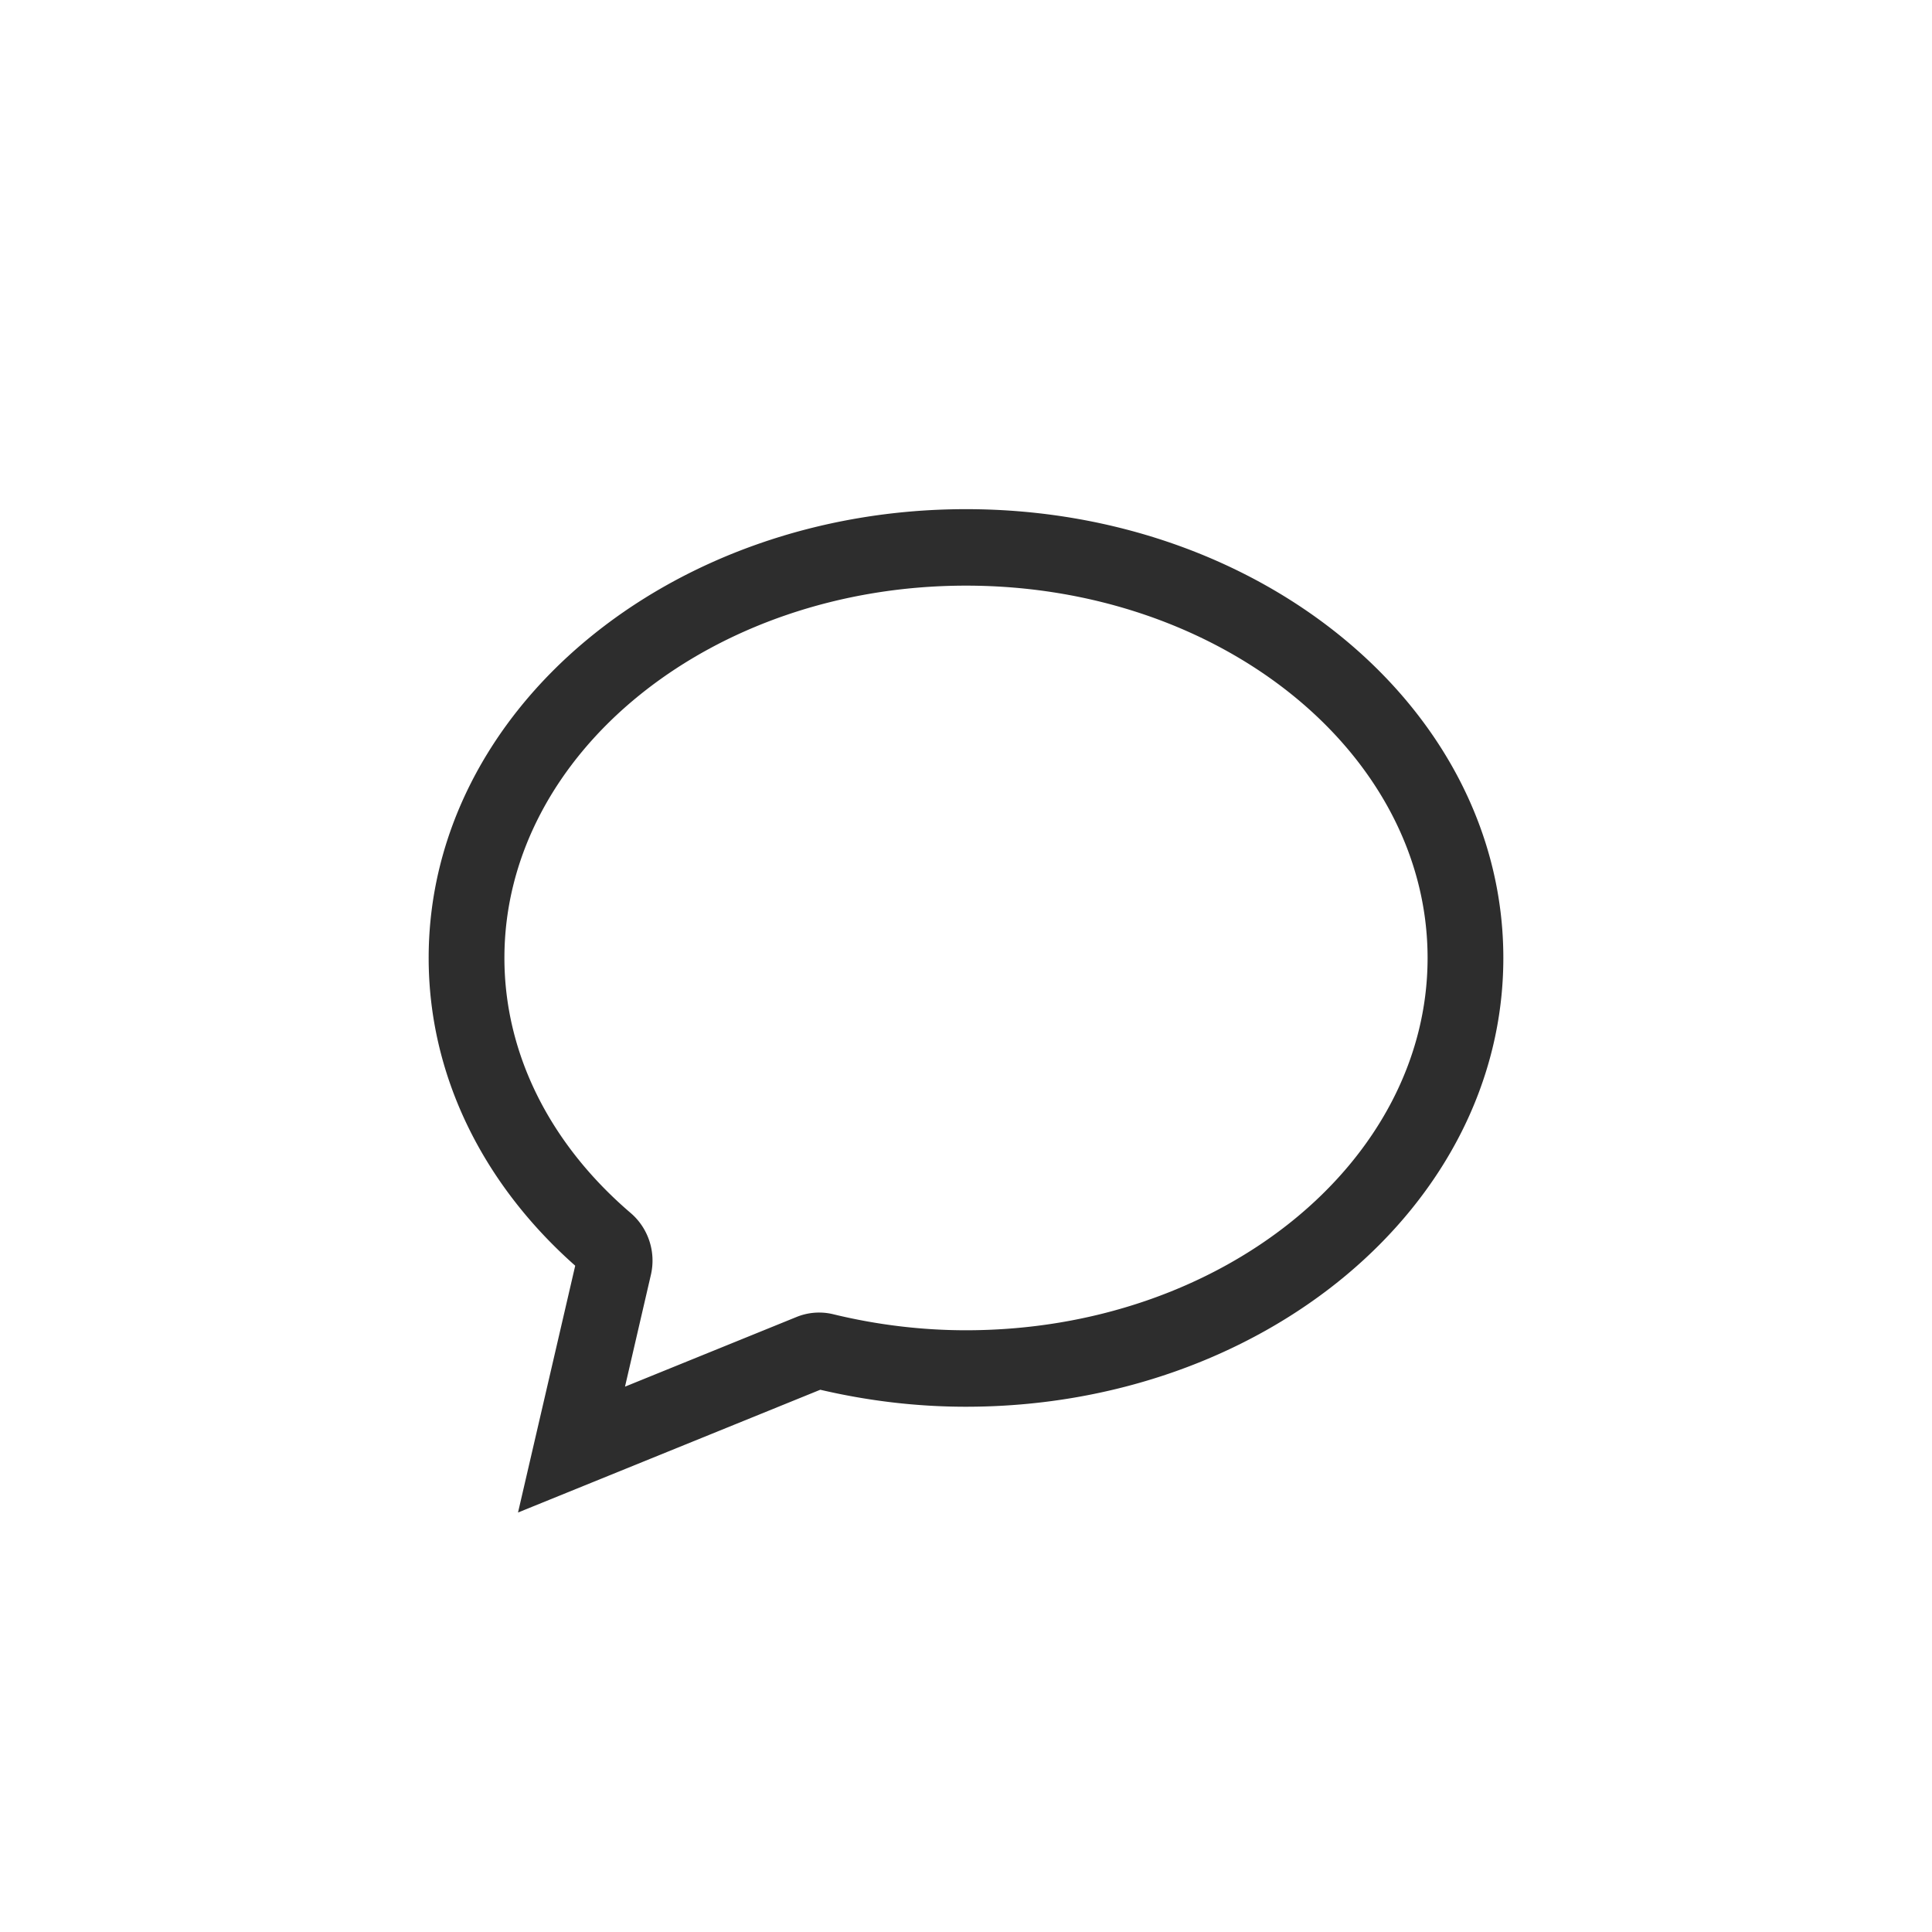 <svg width="48" height="48" viewBox="0 0 48 48" xmlns="http://www.w3.org/2000/svg"><title>icon-message</title><path d="M10.65 23.8c0-6.174 5.99-11.15 13.35-11.15 7.36 0 13.35 4.976 13.35 11.15S31.36 34.95 24 34.95c-1.22 0-2.431-.144-3.62-.422l-7.51 3.05 1.421-6.132c-2.32-2.053-3.641-4.76-3.641-7.646zm9.13 8.924a1.488 1.488 0 0 1 .93-.07c1.085.263 2.192.396 3.29.396 6.337 0 11.468-4.168 11.468-9.25S30.338 14.55 24 14.55c-6.337 0-11.468 4.168-11.468 9.25 0 2.354 1.11 4.603 3.136 6.336.44.376.635.97.503 1.538l-.643 2.777 4.252-1.727z" fill="#2D2D2D" fill-rule="nonzero"/></svg>